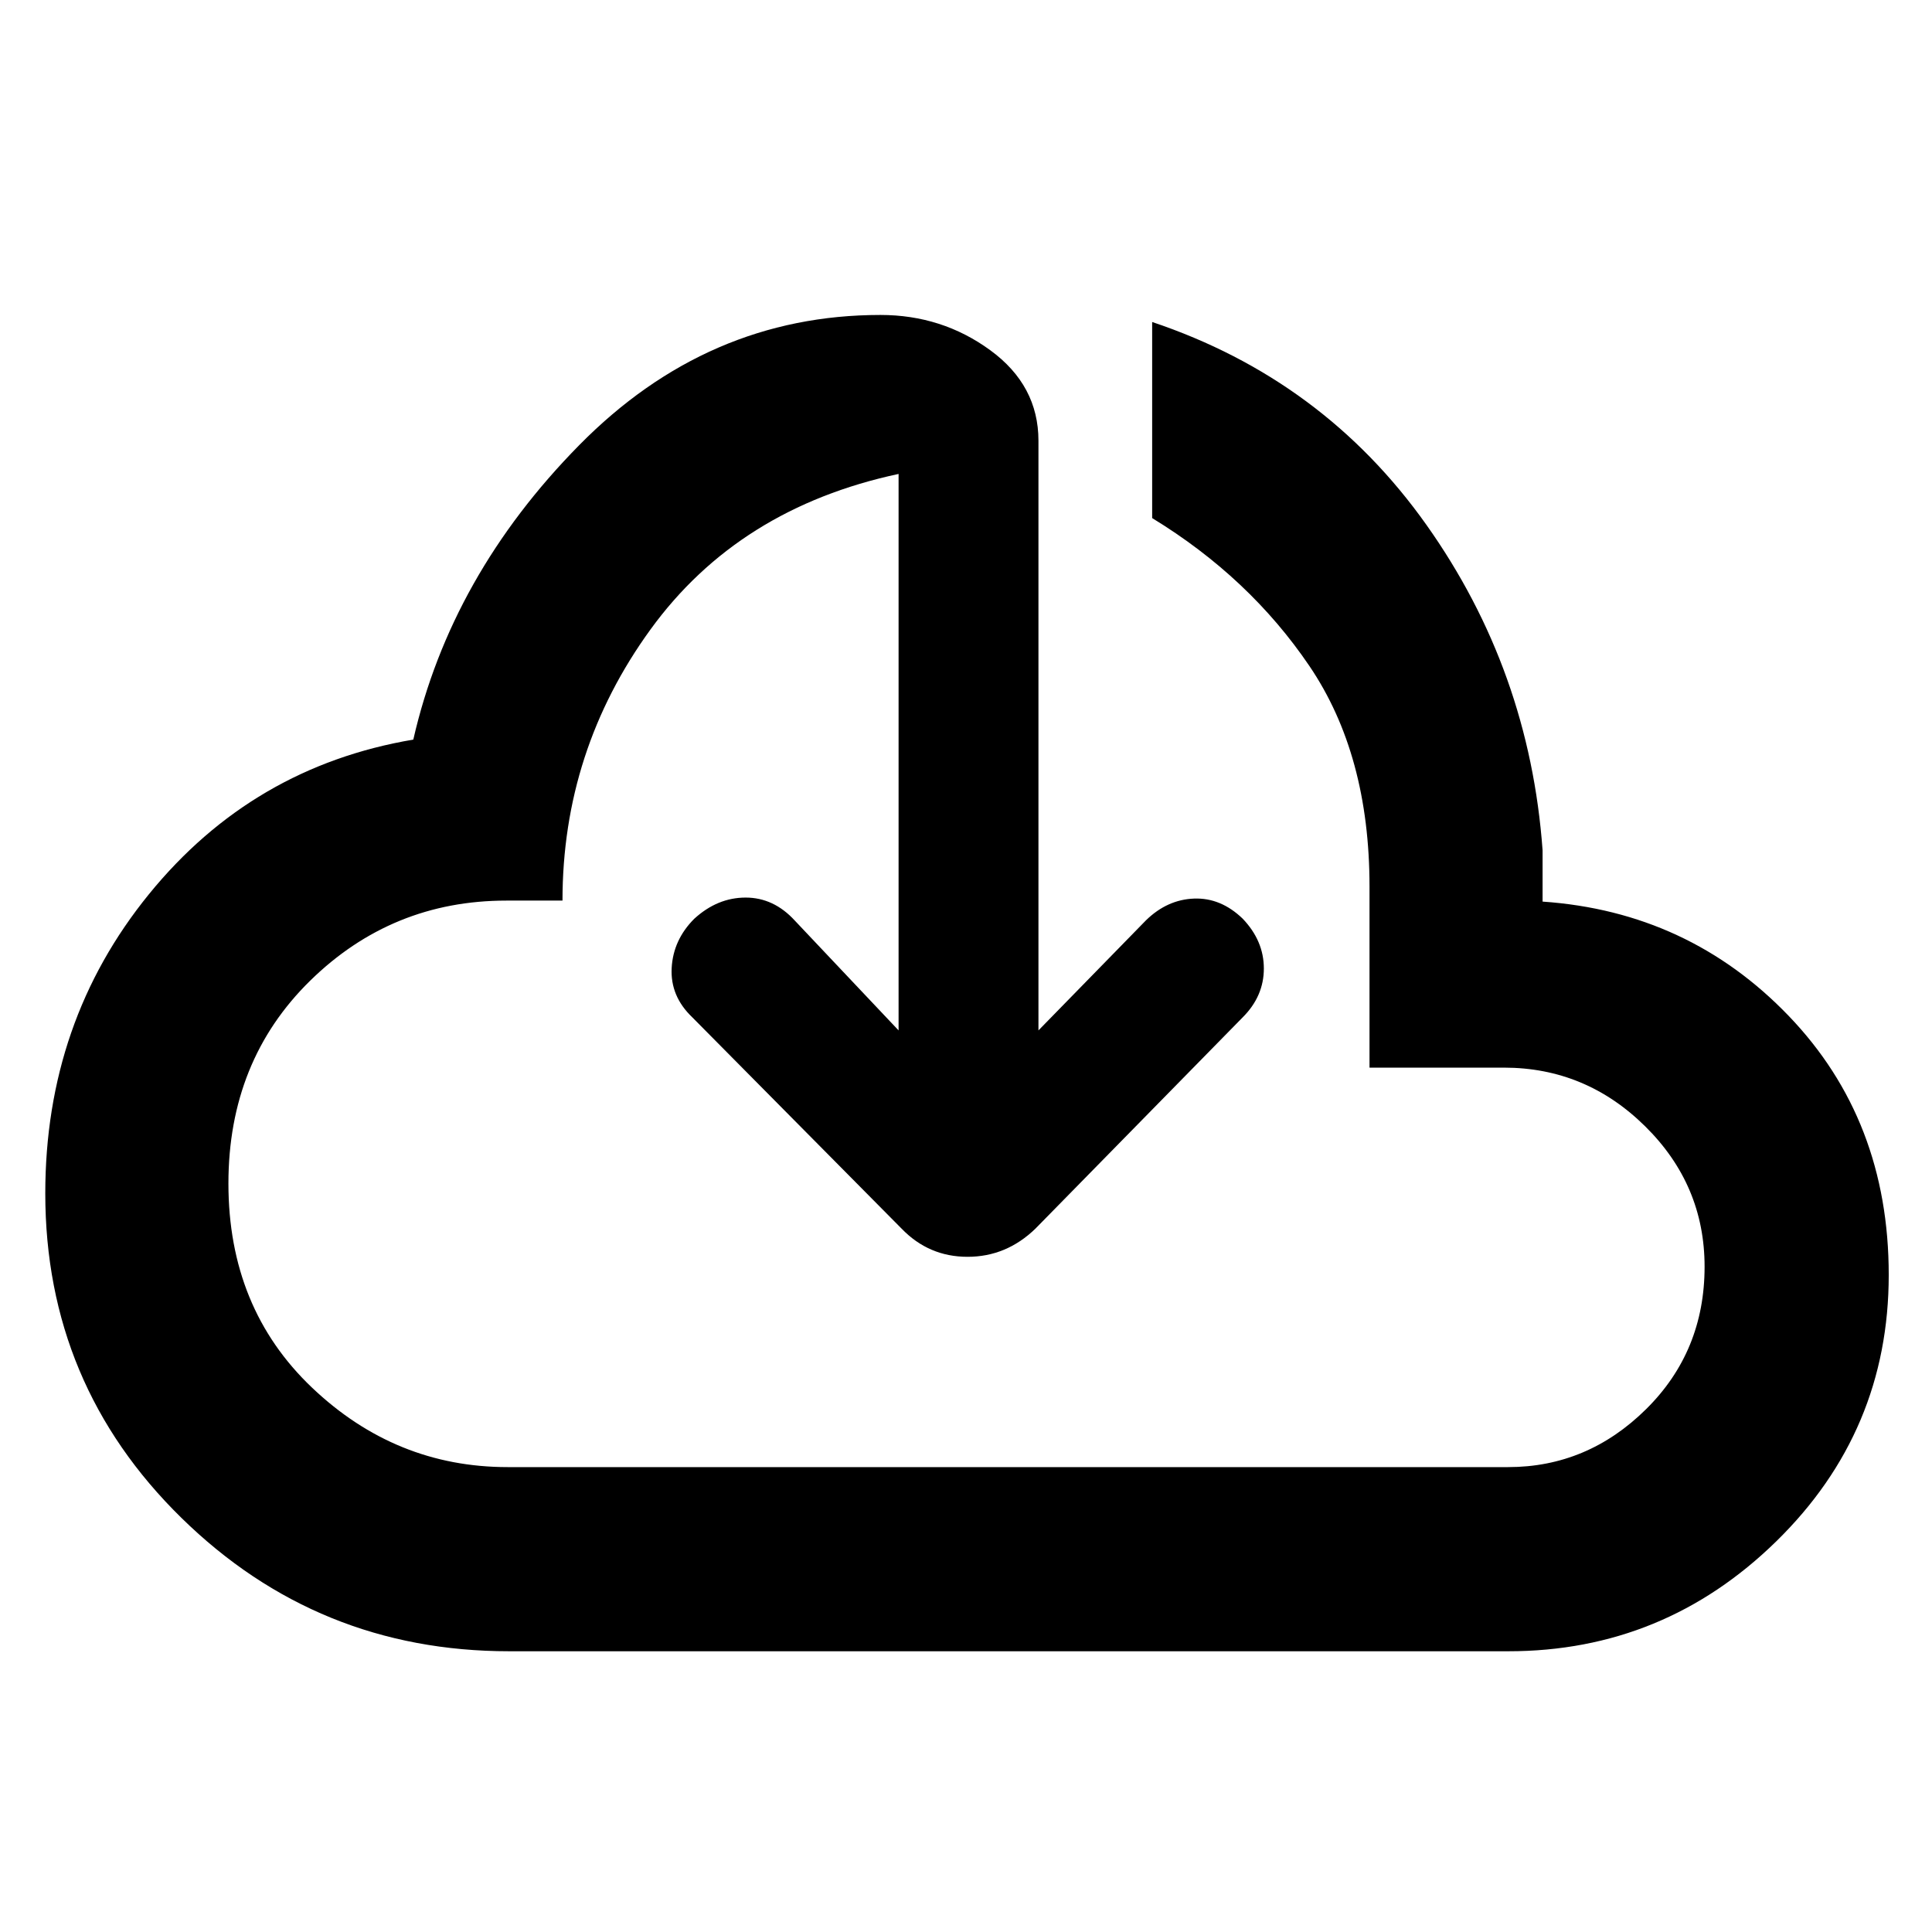 <svg xmlns="http://www.w3.org/2000/svg" height="48" viewBox="0 -960 960 960" width="48"><path d="M446.5-448v-276.5q-79.5 17-123.25 77.25T279.5-512.5h-27.87q-56.9 0-97.52 39.81-40.61 39.82-40.61 100.77 0 61.92 41.53 101.42t97.22 39.5h497.1q39.43 0 68.54-28.75Q847-288.5 847-330.59q0-40.62-29.54-69.76-29.53-29.15-70.17-29.15H680.5v-90q0-65.5-29.85-109.55-29.85-44.04-78.15-73.52V-800q85 28.5 136.25 100.75T766.5-537.5v25.5q72.5 5 122.25 56.75T938.5-326.5q0 77.67-55.83 132.33-55.84 54.67-133.17 54.67H253q-95.24 0-162.87-66.29-67.63-66.3-67.63-161.23 0-85.32 51.5-148.65Q125.5-579 205.37-592.5 224-674 287.75-738.75T437.5-803.5q30.55 0 54.52 17.5Q516-768.5 516-741v293l53.47-54.74Q580-513 593.32-513.5q13.31-.5 24.18 10 10.5 11 10.5 24.75t-10.5 24.25l-103 105q-14.45 14-33.73 14-19.27 0-32.77-14l-104-105Q333-465 333.75-479t11.23-24.48Q356.5-514 370.5-514t24.5 11.5l51.5 54.5Zm34-72.5Z"/></svg>